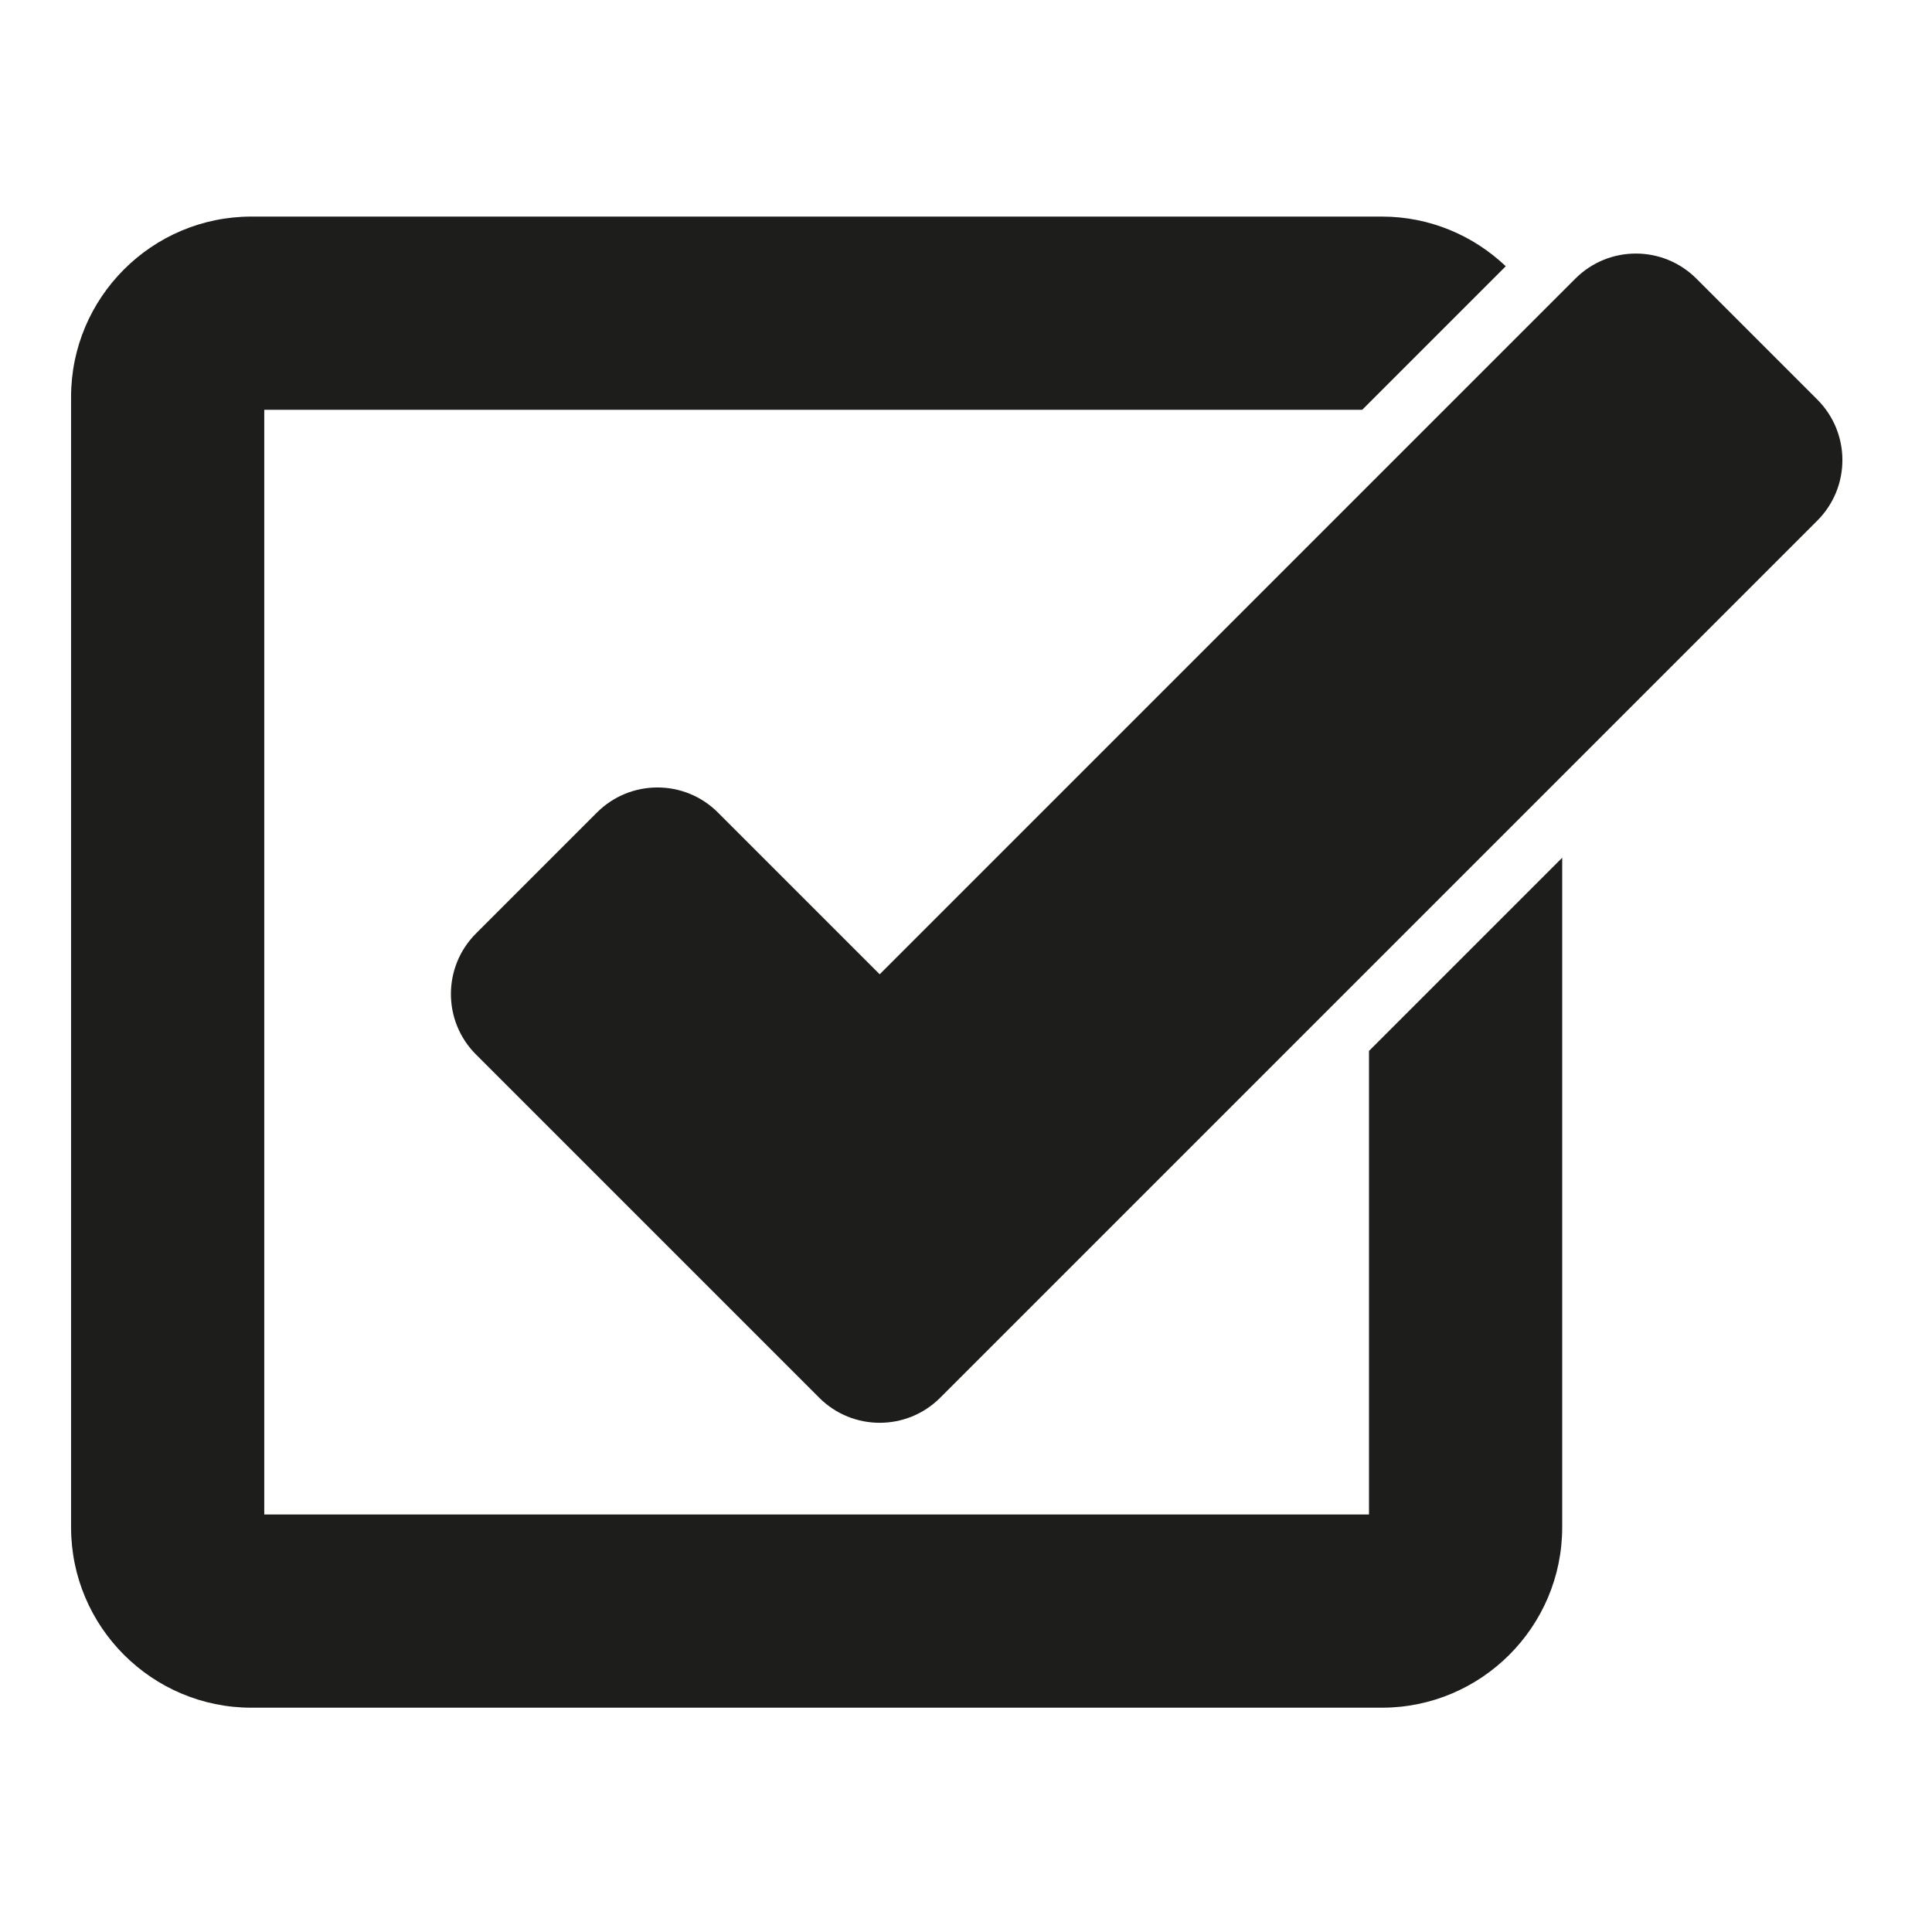 <?xml version="1.0" encoding="iso-8859-1"?>
<!-- Generator: Adobe Illustrator 17.1.0, SVG Export Plug-In . SVG Version: 6.00 Build 0)  -->
<!DOCTYPE svg PUBLIC "-//W3C//DTD SVG 1.1//EN" "http://www.w3.org/Graphics/SVG/1.1/DTD/svg11.dtd">
<svg version="1.1" id="Capa_1" xmlns="http://www.w3.org/2000/svg" xmlns:xlink="http://www.w3.org/1999/xlink" x="0px" y="0px"
	 viewBox="0 0 100 100" style="enable-background:new 0 0 100 100;" xml:space="preserve">
<g>
	<path style="fill:#1D1D1B;" d="M70.858,78.39h-57.18v-57.18h56.831l7.429-7.429c-1.674-1.589-3.93-2.571-6.414-2.571H13.013
		c-5.146,0-9.334,4.187-9.334,9.334v58.511c0,5.147,4.188,9.335,9.334,9.335h58.512c5.146,0,9.334-4.188,9.334-9.335v-34.66l-10,10
		V78.39z"/>
	<path style="fill:#1D1D1B;" d="M87.803,14.421c-0.865-0.865-1.998-1.297-3.131-1.297s-2.266,0.432-3.131,1.297l-1.768,1.767
		l-8.915,8.915L45.533,50.429l-8.373-8.373c-0.865-0.865-1.998-1.297-3.131-1.297c-1.133,0-2.267,0.432-3.131,1.297l-6.262,6.262
		c-1.729,1.729-1.729,4.533,0,6.262l11.504,11.504l6.262,6.262c0.865,0.865,1.998,1.297,3.131,1.297s2.267-0.432,3.131-1.297
		l6.262-6.262l15.932-15.932l10-10l13.207-13.207c1.729-1.729,1.729-4.533,0-6.262L87.803,14.421z"/>
</g>
</svg>
